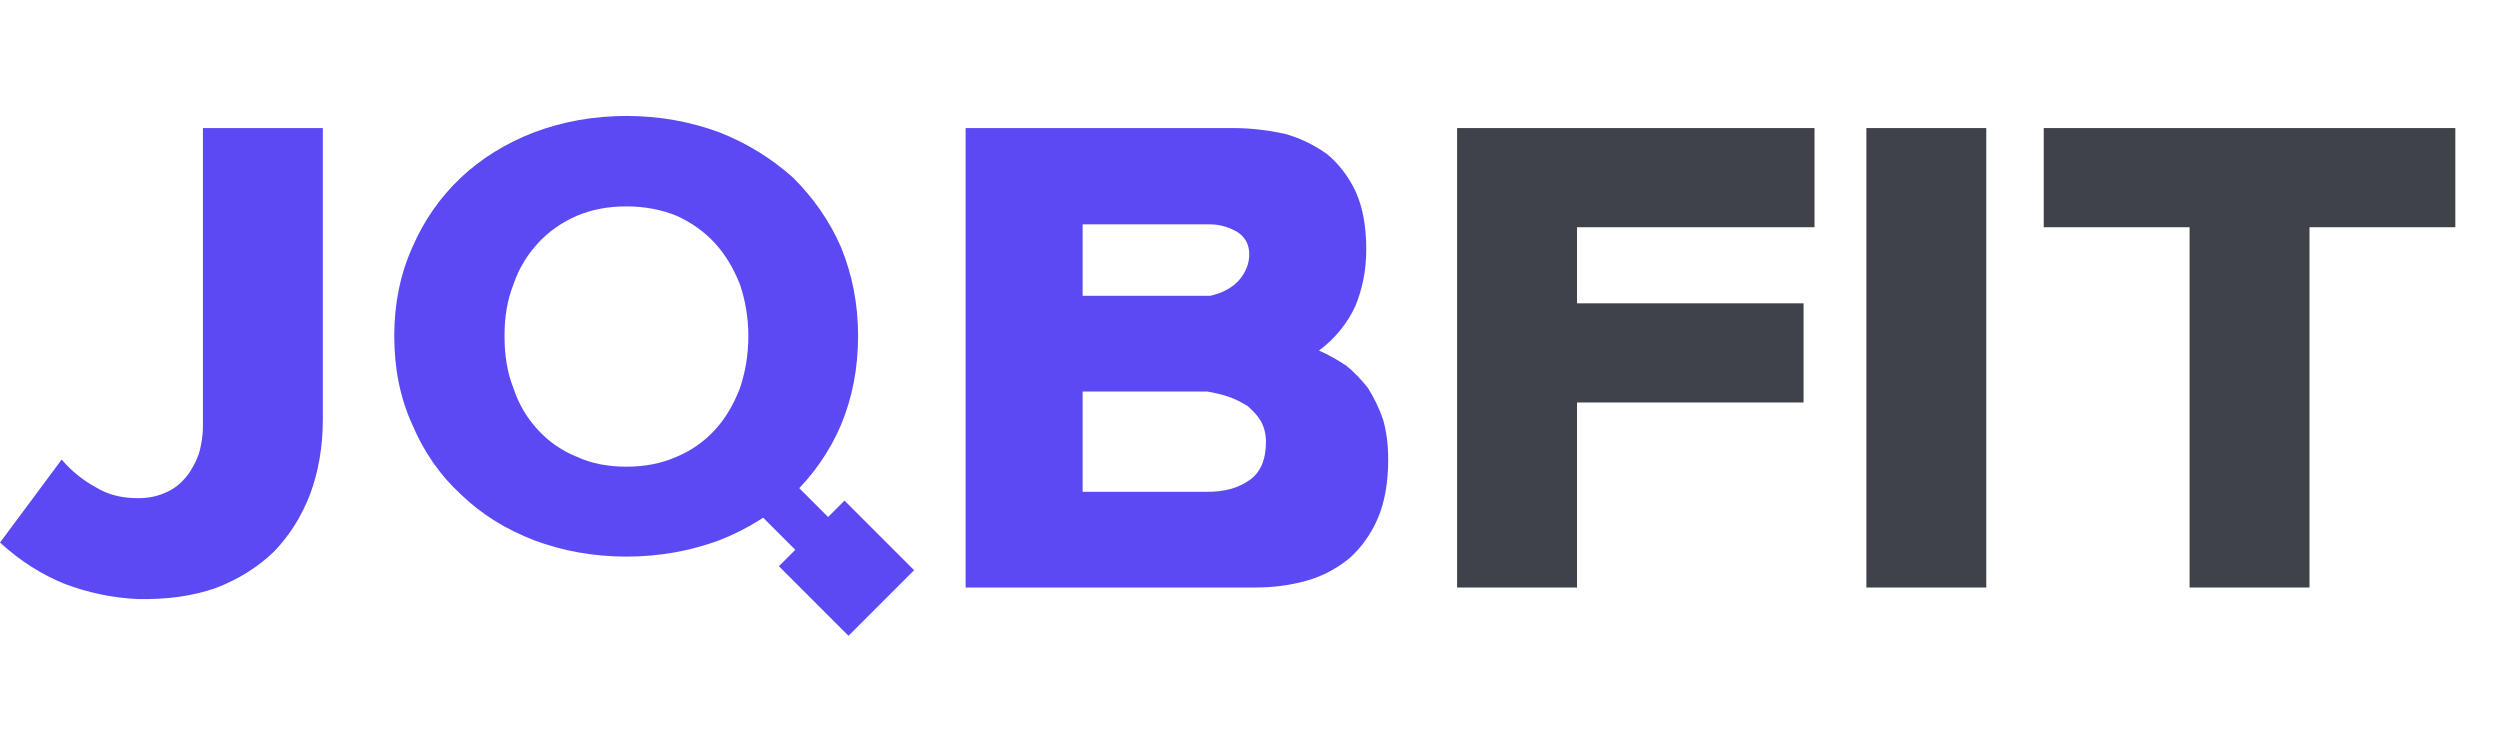<svg width="120" height="36" viewBox="0 0 120 36" fill="none" xmlns="http://www.w3.org/2000/svg">
<g clip-path="url(#clip0_481_11014)">
<path d="M110.856 10.907V28.201H105.1V10.907H98.099V6.147H117.856V10.907H110.856Z" fill="#404249"/>
<path d="M95.341 6.147V28.201H89.586V6.147H95.341Z" fill="#404249"/>
<path d="M86.571 14.559V19.319H75.697V28.201H69.941V6.147H87.097V10.907H75.697V14.559H86.571Z" fill="#404249"/>
<path d="M65.581 11.986C65.581 12.982 65.387 13.895 65.055 14.698C64.668 15.528 64.087 16.247 63.312 16.828C63.755 17.022 64.198 17.271 64.613 17.548C65 17.852 65.332 18.212 65.664 18.627C65.941 19.07 66.19 19.568 66.383 20.121C66.55 20.702 66.633 21.339 66.633 22.058C66.633 23.165 66.466 24.106 66.135 24.881C65.802 25.655 65.332 26.292 64.779 26.79C64.17 27.288 63.506 27.648 62.731 27.869C61.956 28.09 61.126 28.201 60.24 28.201H46.35V6.147H59.189C60.075 6.147 60.905 6.258 61.679 6.424C62.454 6.645 63.118 6.977 63.727 7.42C64.281 7.891 64.751 8.499 65.083 9.219C65.415 9.966 65.581 10.879 65.581 11.986ZM60.766 21.2C60.766 20.841 60.683 20.509 60.517 20.204C60.351 19.927 60.13 19.706 59.881 19.485C59.604 19.319 59.3 19.153 58.968 19.042C58.636 18.931 58.276 18.848 57.944 18.793H51.967V23.608H57.944C58.746 23.608 59.41 23.442 59.964 23.054C60.49 22.695 60.766 22.086 60.766 21.2ZM58.082 14.2C58.691 14.061 59.161 13.812 59.493 13.425C59.798 13.065 59.964 12.65 59.964 12.207C59.964 11.737 59.77 11.377 59.383 11.128C58.995 10.907 58.553 10.768 58.082 10.768H51.967V14.2H58.082Z" fill="#5B4AF4"/>
<path d="M18.924 16.116C18.924 14.602 19.204 13.189 19.789 11.876C20.349 10.589 21.113 9.478 22.13 8.519C23.097 7.611 24.268 6.879 25.642 6.349C26.99 5.844 28.466 5.566 30.069 5.566C31.672 5.566 33.148 5.844 34.522 6.349C35.87 6.879 37.041 7.611 38.059 8.519C39.026 9.478 39.814 10.589 40.374 11.876C40.909 13.189 41.188 14.602 41.188 16.116C41.188 17.681 40.909 19.095 40.374 20.382C39.814 21.694 39.026 22.805 38.059 23.739C37.041 24.673 35.87 25.405 34.522 25.935C33.148 26.439 31.672 26.717 30.069 26.717C28.466 26.717 26.99 26.439 25.642 25.935C24.268 25.405 23.097 24.673 22.13 23.739C21.113 22.805 20.349 21.694 19.789 20.382C19.204 19.095 18.924 17.681 18.924 16.116ZM24.217 16.116C24.217 17.05 24.344 17.883 24.649 18.64C24.904 19.423 25.311 20.079 25.82 20.634C26.329 21.19 26.939 21.619 27.677 21.922C28.39 22.25 29.178 22.401 30.069 22.401C30.934 22.401 31.748 22.25 32.486 21.922C33.199 21.619 33.809 21.19 34.318 20.634C34.827 20.079 35.209 19.423 35.514 18.64C35.769 17.883 35.921 17.05 35.921 16.116C35.921 15.233 35.769 14.4 35.514 13.643C35.209 12.886 34.827 12.229 34.318 11.674C33.809 11.119 33.199 10.69 32.486 10.362C31.748 10.059 30.934 9.907 30.069 9.907C29.178 9.907 28.39 10.059 27.677 10.362C26.939 10.69 26.329 11.119 25.82 11.674C25.311 12.229 24.904 12.886 24.649 13.643C24.344 14.4 24.217 15.233 24.217 16.116Z" fill="#5B4AF4"/>
<path d="M2.961 22.058C3.431 22.612 3.985 23.054 4.593 23.386C5.175 23.746 5.839 23.912 6.613 23.912C7.111 23.912 7.554 23.829 7.969 23.635C8.357 23.469 8.661 23.22 8.938 22.888C9.187 22.584 9.381 22.224 9.547 21.781C9.657 21.394 9.74 20.951 9.74 20.453V6.147H15.496V20.149C15.496 21.477 15.274 22.667 14.887 23.718C14.472 24.798 13.891 25.711 13.144 26.485C12.369 27.233 11.428 27.814 10.349 28.229C9.242 28.616 7.997 28.782 6.613 28.755C5.396 28.699 4.234 28.45 3.127 28.035C2.02 27.592 0.968 26.928 0 26.043L2.961 22.058Z" fill="#5B4AF4"/>
<path d="M36.179 22.821L40.632 27.274" stroke="#5B4AF4" stroke-width="2.226"/>
<path d="M38.962 25.604L42.302 28.944" stroke="#5B4AF4" stroke-width="4.453"/>
</g>
<defs>
<clipPath id="clip0_481_11014">
<rect width="120" height="36" fill="white"/>
</clipPath>
</defs>
</svg>
